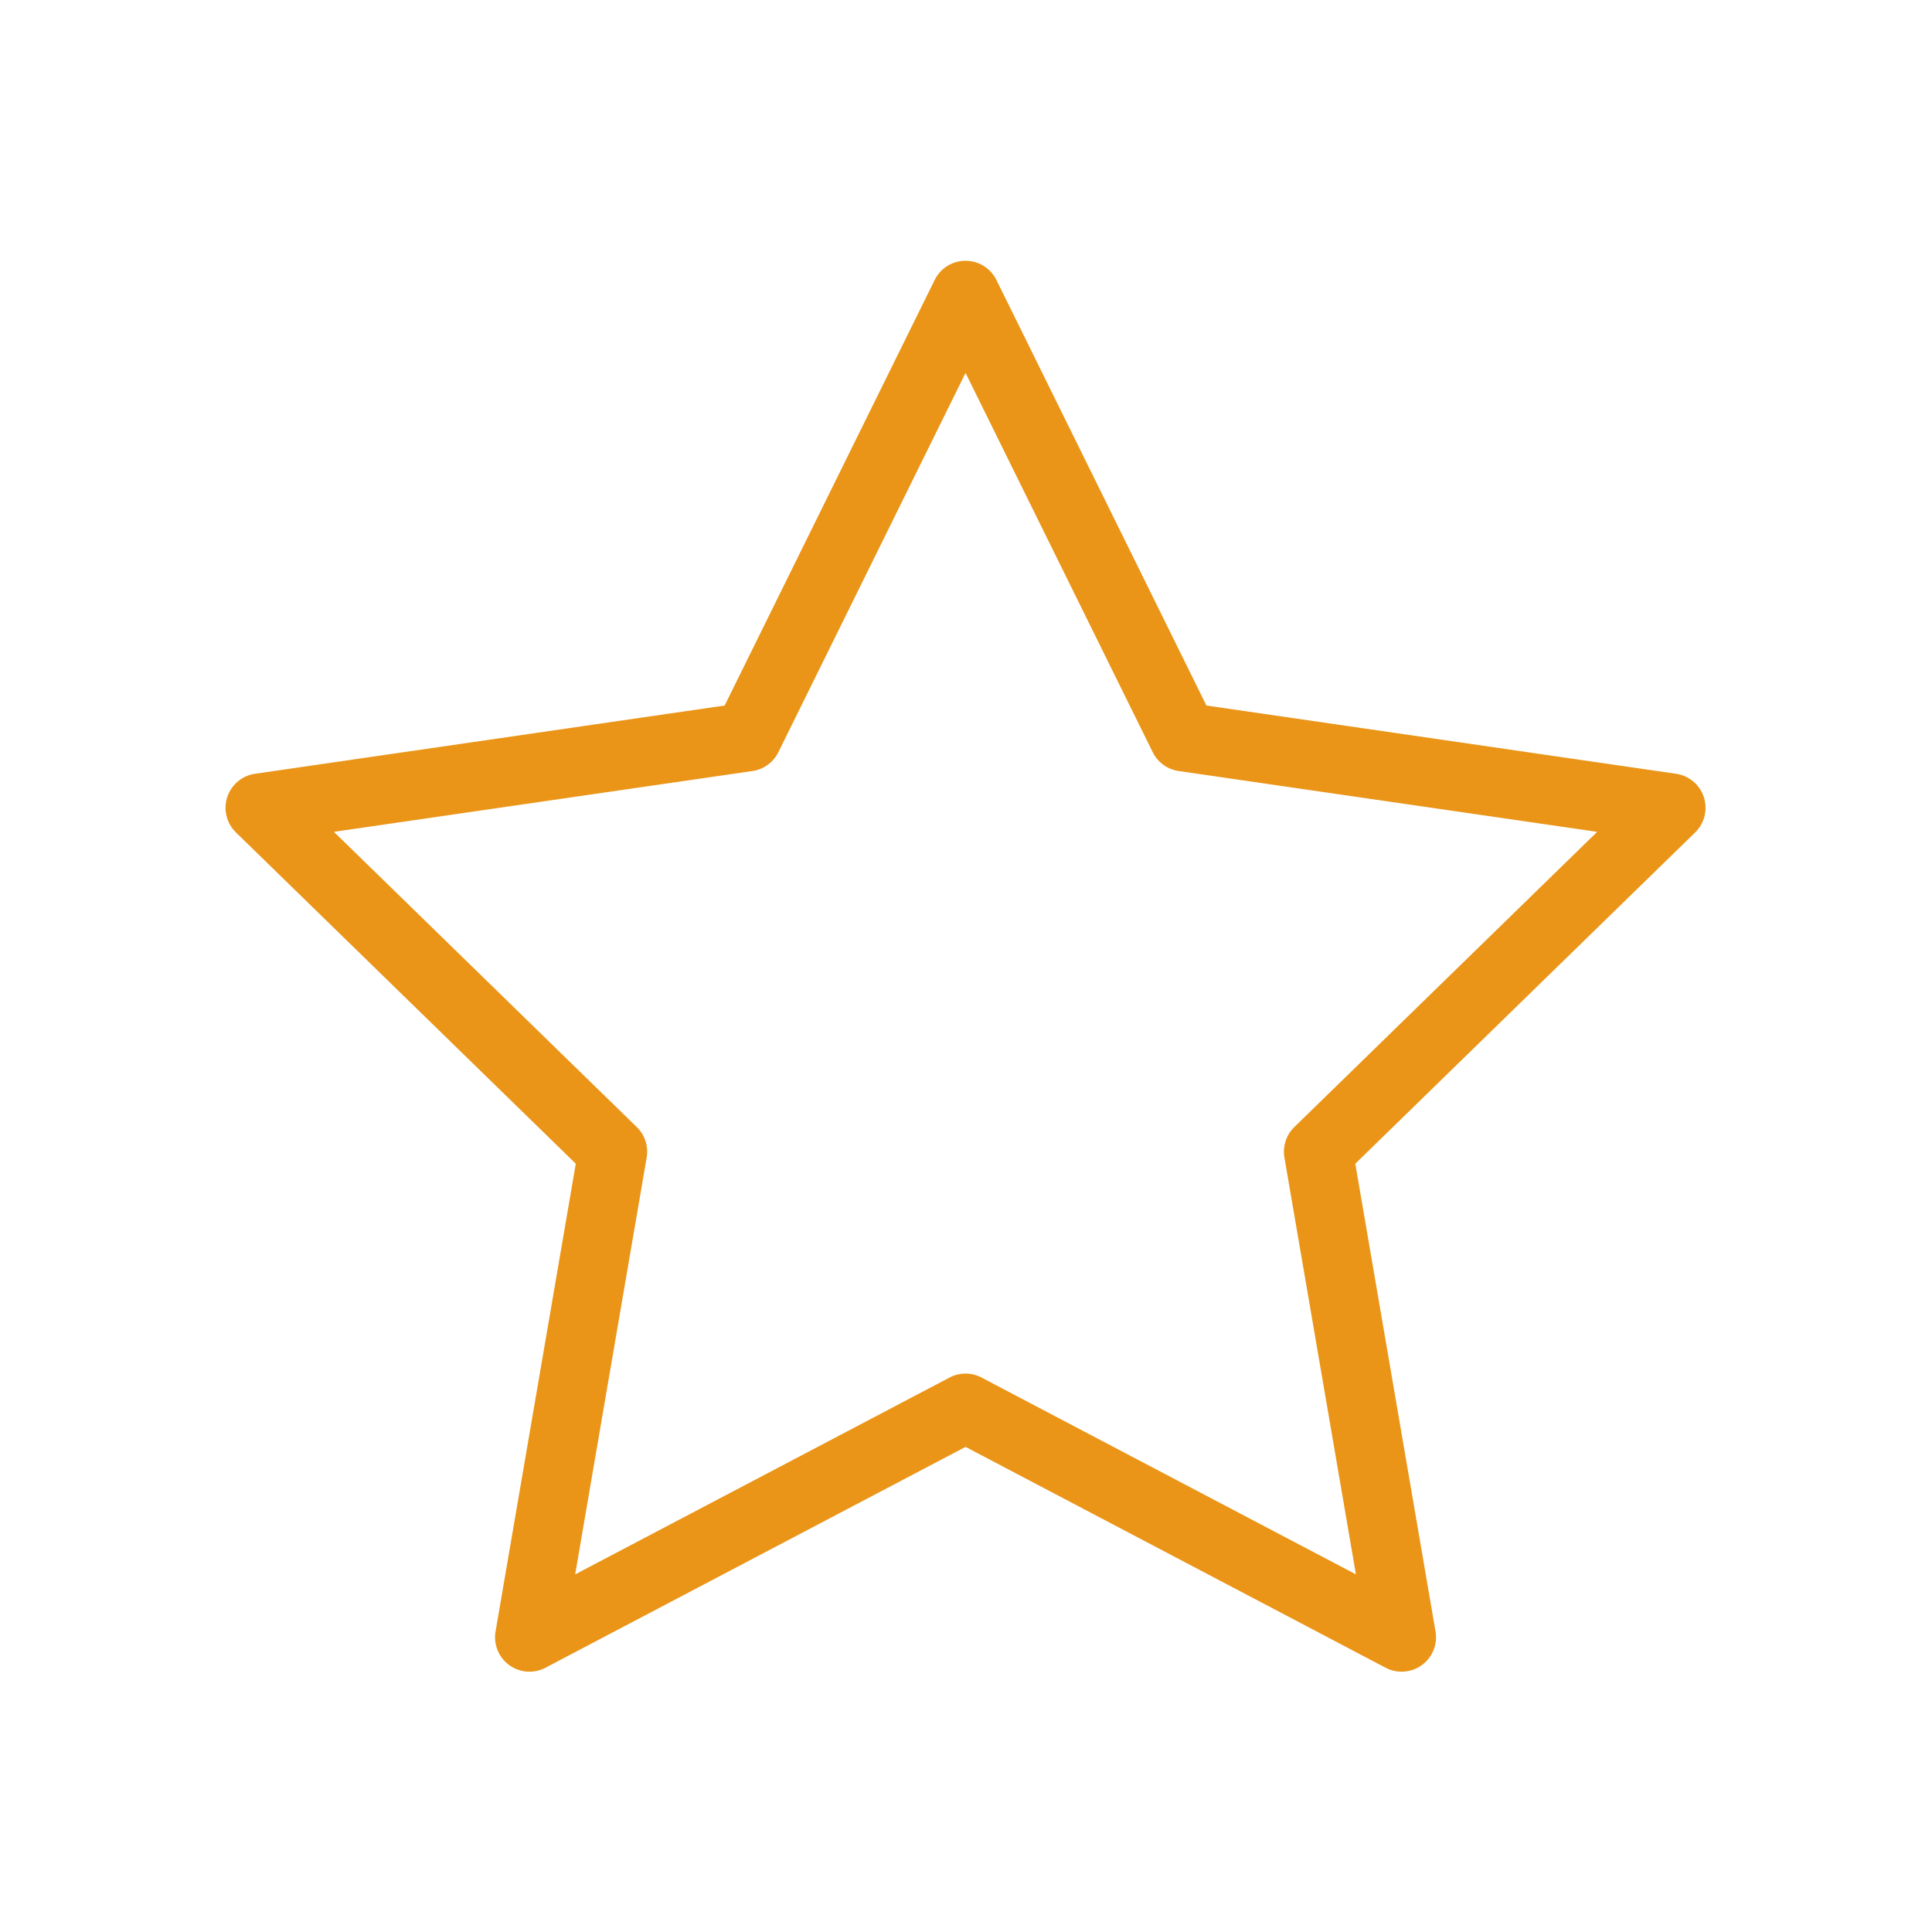 <?xml version="1.0" standalone="no"?><!DOCTYPE svg PUBLIC "-//W3C//DTD SVG 1.1//EN" "http://www.w3.org/Graphics/SVG/1.1/DTD/svg11.dtd"><svg t="1562596819891" class="icon" viewBox="0 0 1024 1024" version="1.1" xmlns="http://www.w3.org/2000/svg" p-id="11964" xmlns:xlink="http://www.w3.org/1999/xlink" width="32" height="32"><defs><style type="text/css"></style></defs><path d="M280.633 886.024a18.235 18.235 0 0 1-17.977-21.319l42.521-247.913L125.058 441.219a18.241 18.241 0 0 1-4.615-18.694 18.244 18.244 0 0 1 14.723-12.413l248.917-36.169L495.404 148.382a18.239 18.239 0 0 1 32.708 0l111.32 225.56 248.919 36.169a18.239 18.239 0 0 1 10.106 31.108l-180.121 175.573 42.521 247.913a18.239 18.239 0 0 1-26.461 19.225L511.757 766.88 289.116 883.931a18.24 18.24 0 0 1-8.485 2.094zM176.978 440.892l160.527 156.473a18.248 18.248 0 0 1 5.245 16.142l-37.896 220.942L503.274 730.133a18.241 18.241 0 0 1 16.973 0l198.419 104.316-37.896-220.942a18.249 18.249 0 0 1 5.245-16.142l160.526-156.473-221.839-32.235a18.243 18.243 0 0 1-13.733-9.977L511.759 197.659 412.548 398.68a18.24 18.24 0 0 1-13.731 9.977l-221.841 32.235z" p-id="11965" fill="#ea9518"></path></svg>